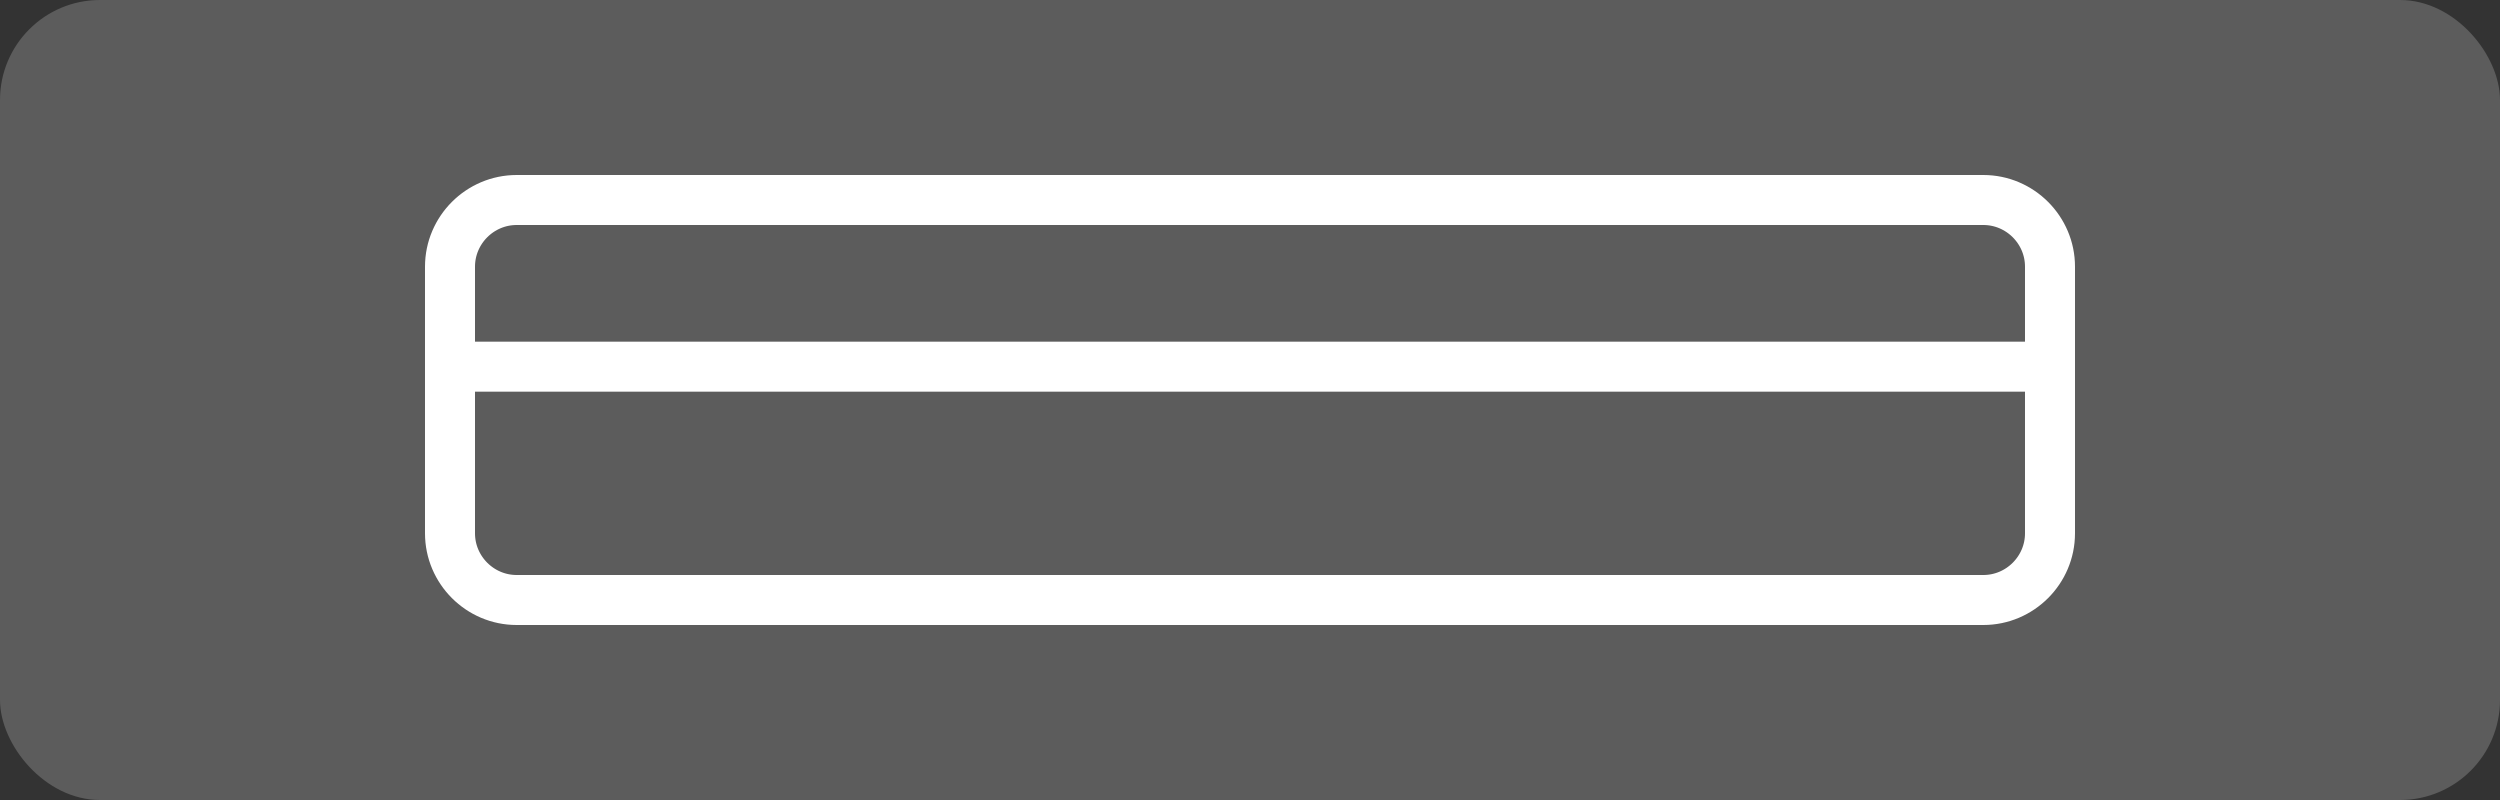 <svg width="100" height="32" viewBox="0 0 100 32" fill="none" xmlns="http://www.w3.org/2000/svg">
  <rect x="0" y="0" width="100" height="32" fill="#333333" stroke="none"/>
  <rect width="100" height="32" rx="4" fill="white" fill-opacity="0.2"/>
  <path d="M20.667 8H79.333C80.8 8 82 9.2 82 10.667V21.333C82 22.8 80.8 24 79.333 24H20.667C19.2 24 18 22.8 18 21.333V10.667C18 9.2 19.2 8 20.667 8Z" stroke="white" stroke-width="2" stroke-linecap="round" stroke-linejoin="round"/>
  <path d="M18 14.667H82" stroke="white" stroke-width="2" stroke-linecap="round" stroke-linejoin="round"/>
</svg> 
